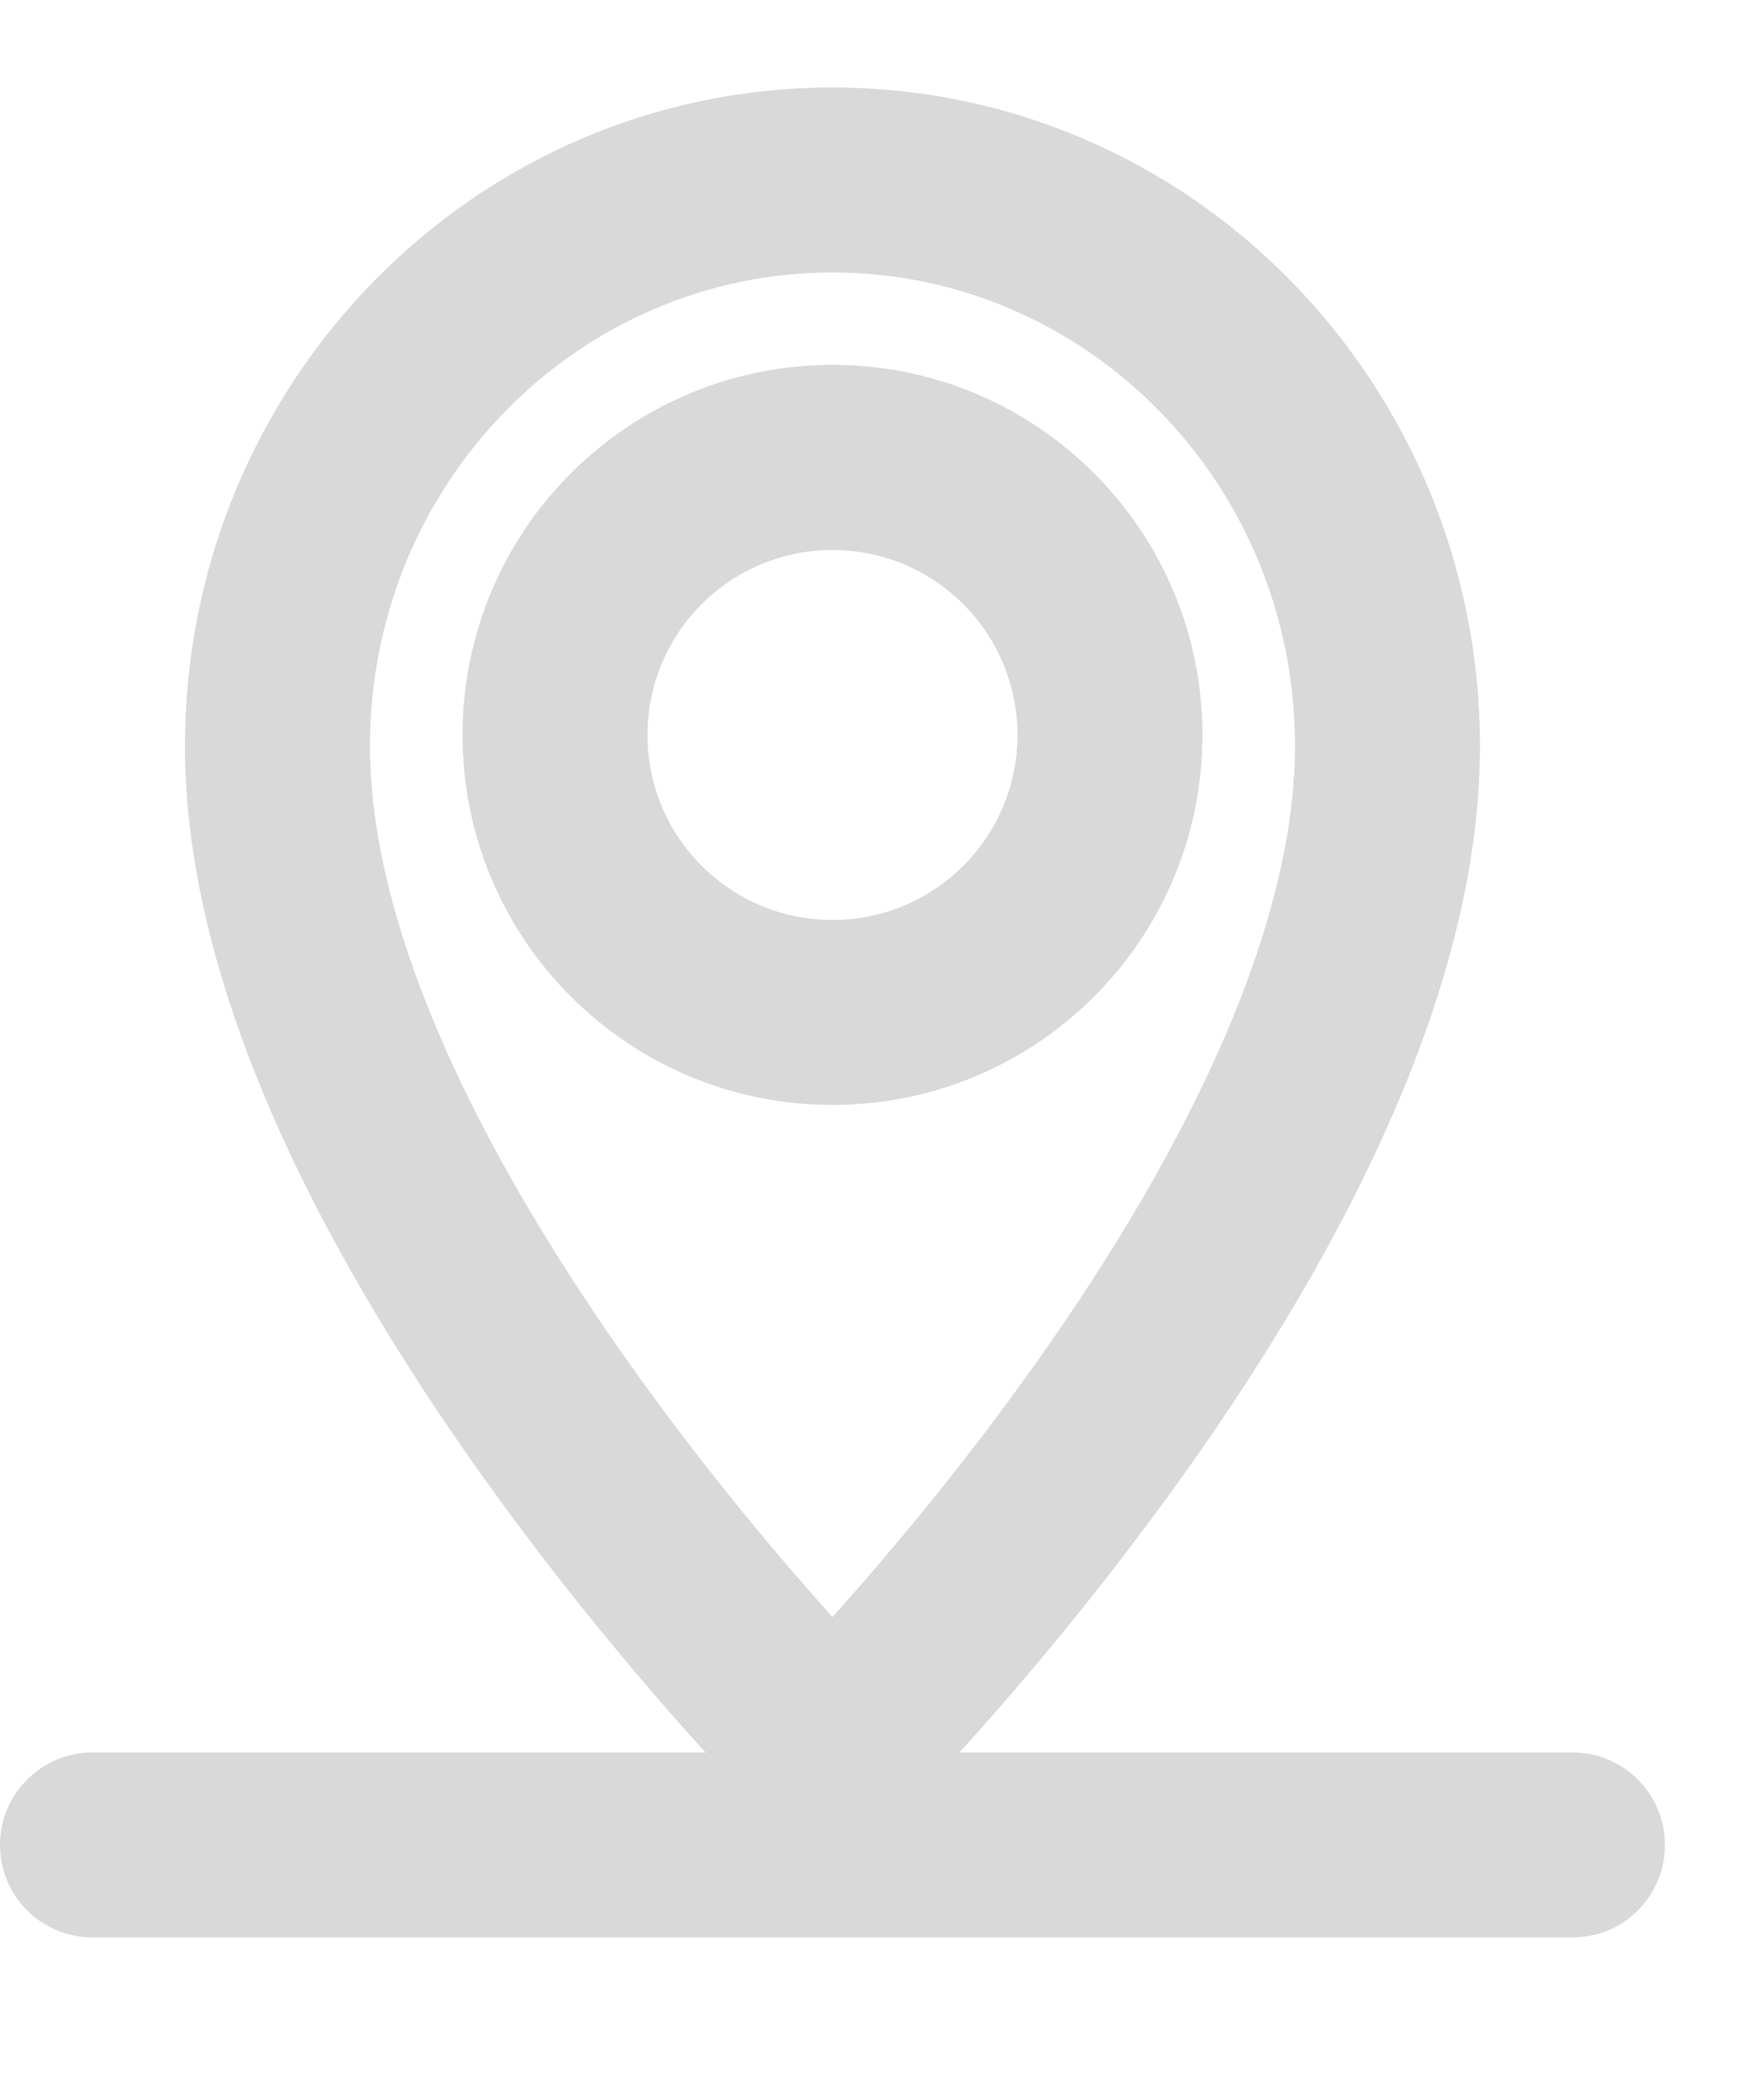 <svg xmlns="http://www.w3.org/2000/svg" width="10" height="12" viewBox="0 0 10 12" fill="none">
  <path fill-rule="evenodd" clip-rule="evenodd" d="M4.757 3.143C4.173 3.143 3.7 3.616 3.7 4.2C3.7 4.784 4.173 5.257 4.757 5.257C5.341 5.257 5.814 4.784 5.814 4.2C5.814 3.616 5.341 3.143 4.757 3.143ZM2.643 4.2C2.643 3.032 3.589 2.085 4.757 2.085C5.925 2.085 6.871 3.032 6.871 4.2C6.871 5.367 5.925 6.314 4.757 6.314C3.589 6.314 2.643 5.367 2.643 4.2Z" fill="#D9D9D9"/>
  <path fill-rule="evenodd" clip-rule="evenodd" d="M4.757 1.557C3.307 1.557 2.114 2.759 2.114 4.263C2.114 5.132 2.545 6.14 3.13 7.088C3.69 7.998 4.349 8.786 4.757 9.24C5.165 8.786 5.824 7.998 6.385 7.088C6.969 6.14 7.4 5.132 7.4 4.263C7.4 2.759 6.207 1.557 4.757 1.557ZM1.057 4.263C1.057 2.195 2.704 0.5 4.757 0.5C6.81 0.5 8.457 2.195 8.457 4.263C8.457 5.433 7.898 6.648 7.285 7.643C6.662 8.653 5.936 9.512 5.51 9.984C5.104 10.434 4.41 10.434 4.004 9.984C3.578 9.512 2.852 8.653 2.23 7.643C1.617 6.648 1.057 5.433 1.057 4.263Z" fill="#D9D9D9"/>
  <path fill-rule="evenodd" clip-rule="evenodd" d="M0 10.543C0 10.251 0.237 10.014 0.529 10.014H8.986C9.278 10.014 9.514 10.251 9.514 10.543C9.514 10.835 9.278 11.071 8.986 11.071H0.529C0.237 11.071 0 10.835 0 10.543Z" fill="#D9D9D9"/>
</svg>